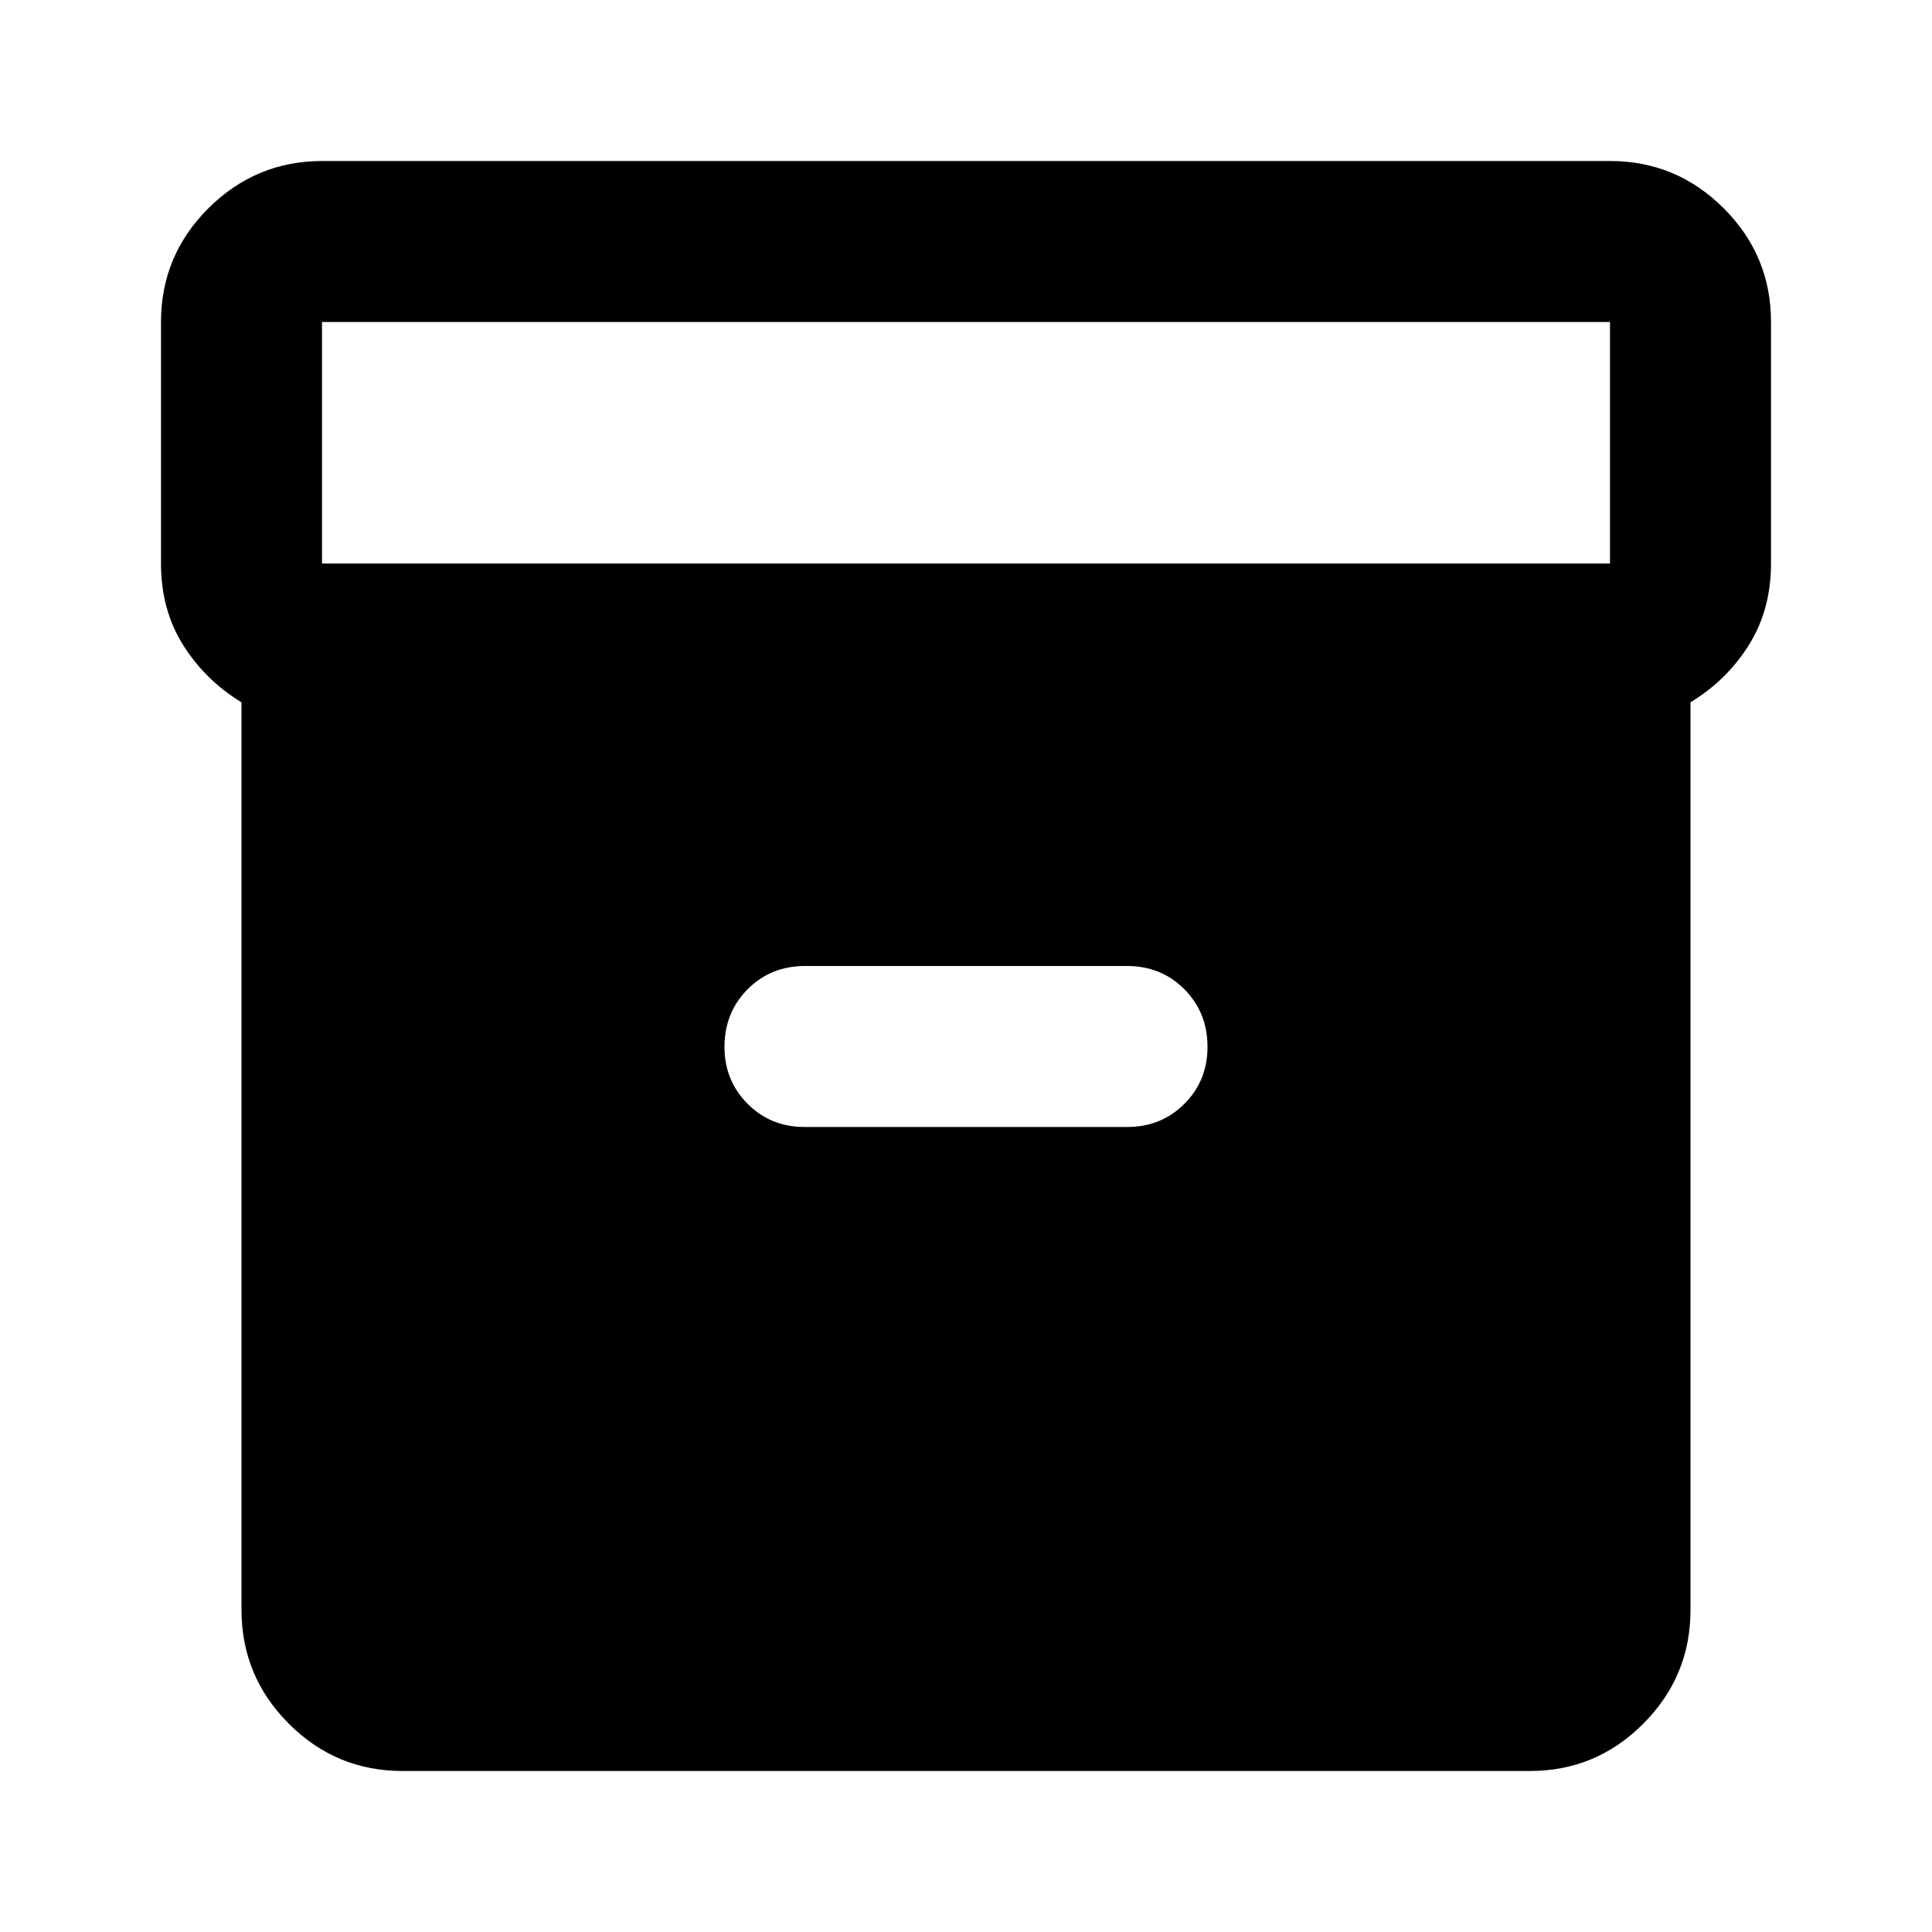 <svg width="24" height="24" viewBox="0 0 24 24" fill="none" xmlns="http://www.w3.org/2000/svg">
<path d="M5 22C4.45 22 3.979 21.804 3.588 21.413C3.197 21.022 3.001 20.551 3 20V8.725C2.7 8.542 2.458 8.304 2.275 8.013C2.092 7.722 2 7.384 2 7V4C2 3.45 2.196 2.979 2.588 2.588C2.98 2.197 3.451 2.001 4 2H20C20.55 2 21.021 2.196 21.413 2.588C21.805 2.98 22.001 3.451 22 4V7C22 7.383 21.908 7.721 21.725 8.013C21.542 8.305 21.3 8.542 21 8.724V20C21 20.55 20.804 21.021 20.413 21.413C20.022 21.805 19.551 22.001 19 22H5ZM4 7H20V4H4V7ZM10 14H14C14.283 14 14.521 13.904 14.713 13.712C14.905 13.52 15.001 13.283 15 13C14.999 12.717 14.903 12.48 14.712 12.288C14.521 12.096 14.283 12 14 12H10C9.717 12 9.479 12.096 9.288 12.288C9.097 12.48 9.001 12.717 9 13C8.999 13.283 9.095 13.52 9.288 13.713C9.481 13.906 9.718 14.001 10 14Z" fill="black"/>
</svg>
